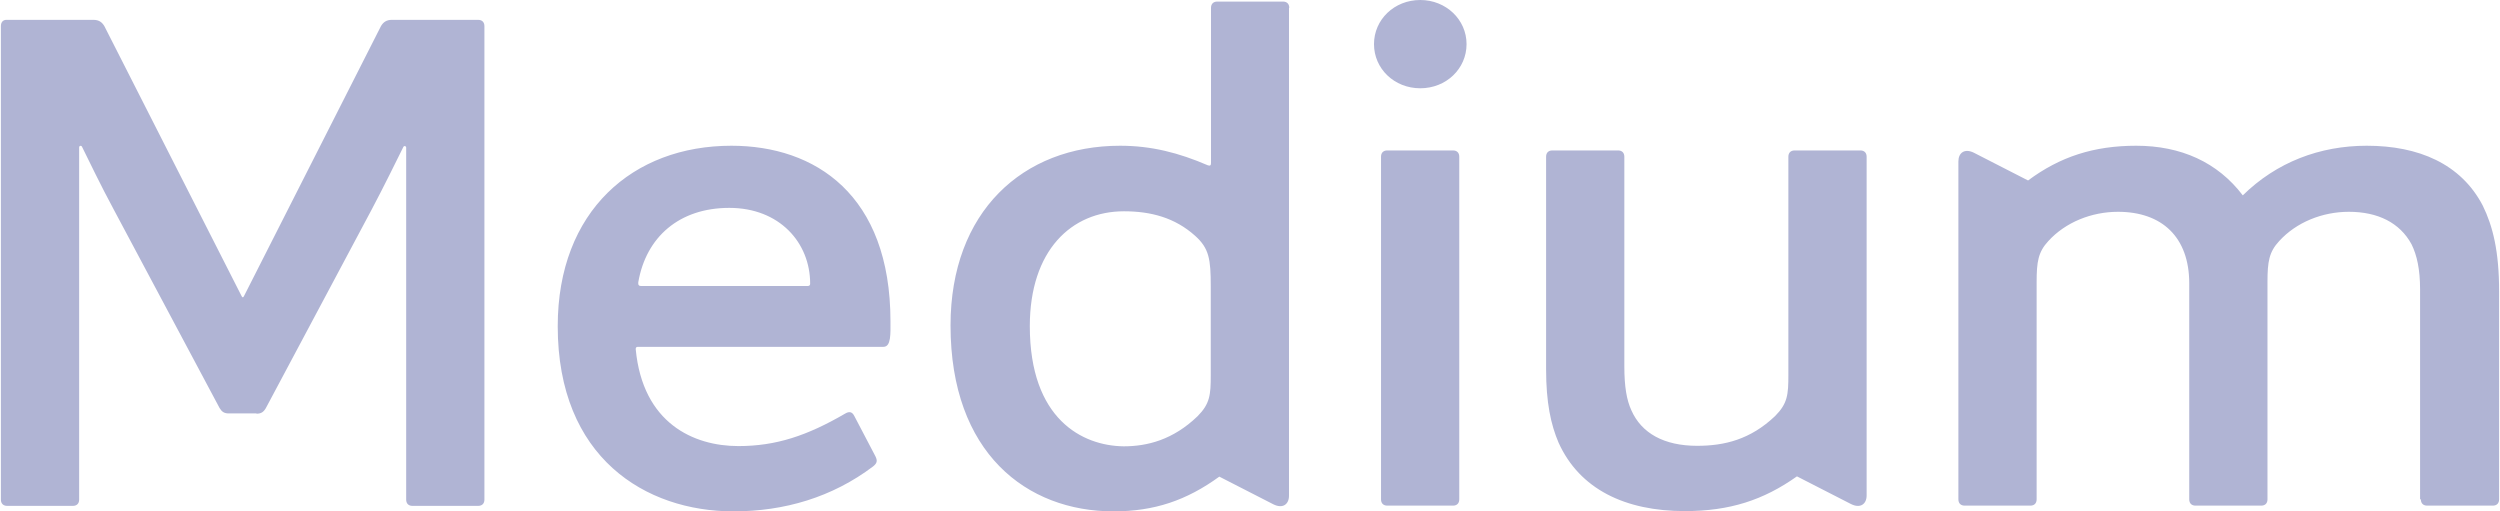 <svg width="132" height="27" viewBox="0 0 132 27" fill="none" xmlns="http://www.w3.org/2000/svg">
<g clip-path="url(#clip0_238_1591)">
<path d="M13.54 21.843C13.787 21.843 13.911 21.76 14.034 21.553L19.62 11.073C20.279 9.832 20.952 8.453 21.281 7.791C21.322 7.667 21.446 7.708 21.446 7.791V26.38C21.446 26.586 21.57 26.71 21.775 26.71H25.248C25.454 26.71 25.577 26.586 25.577 26.38V1.379C25.577 1.172 25.454 1.048 25.248 1.048H20.691C20.403 1.048 20.238 1.172 20.115 1.379L12.881 15.637C12.84 15.72 12.799 15.72 12.758 15.637L5.51 1.379C5.387 1.172 5.222 1.048 4.934 1.048H0.377C0.171 1.034 0.047 1.158 0.047 1.379V26.38C0.047 26.586 0.171 26.71 0.377 26.71H3.849C4.055 26.71 4.179 26.586 4.179 26.38V7.777C4.179 7.695 4.302 7.653 4.344 7.777C4.673 8.439 5.332 9.818 6.004 11.059L11.591 21.539C11.714 21.746 11.838 21.829 12.085 21.829H13.54V21.843ZM68.073 0.414C68.073 0.207 67.949 0.083 67.743 0.083H64.271C64.065 0.083 63.941 0.207 63.941 0.414V8.605C63.941 8.729 63.9 8.77 63.776 8.729C62.239 8.067 60.798 7.695 59.137 7.695C54.004 7.695 50.188 11.183 50.188 17.182C50.188 23.925 54.21 27 58.794 27C60.949 27 62.651 26.421 64.38 25.166L67.235 26.628C67.73 26.876 68.059 26.628 68.059 26.173V0.414H68.073ZM29.448 17.223C29.448 24.173 34.087 27 38.727 27C41.417 27 43.943 26.255 46.098 24.628C46.303 24.463 46.345 24.339 46.221 24.09L45.109 21.967C44.986 21.719 44.821 21.719 44.615 21.843C42.625 23.001 40.978 23.553 38.988 23.553C36.627 23.553 33.937 22.353 33.566 18.437C33.566 18.395 33.566 18.313 33.689 18.313H46.647C47.058 18.313 47.017 17.609 47.017 16.975C47.017 10.273 43.037 7.695 38.617 7.695C33.415 7.695 29.448 11.142 29.448 17.223ZM89.609 23.539C87.865 23.539 86.671 22.877 86.136 21.663C85.889 21.126 85.765 20.422 85.765 19.333V8.274C85.765 8.067 85.642 7.943 85.436 7.943H81.963C81.757 7.943 81.634 8.067 81.634 8.274V19.498C81.634 21.25 81.881 22.408 82.293 23.373C83.404 25.828 85.806 26.986 88.963 26.986C91.324 26.986 93.109 26.407 94.879 25.152L97.734 26.614C98.228 26.862 98.558 26.614 98.558 26.159V8.274C98.558 8.067 98.434 7.943 98.228 7.943H94.756C94.55 7.943 94.426 8.067 94.426 8.274V19.802C94.426 20.836 94.385 21.305 93.726 21.967C92.422 23.208 91.05 23.539 89.609 23.539ZM54.374 17.223C54.374 13.224 56.57 11.156 59.343 11.156C60.757 11.156 62.033 11.487 63.104 12.452C63.845 13.114 63.928 13.693 63.928 15.113V19.816C63.928 20.85 63.886 21.319 63.227 21.981C61.937 23.222 60.578 23.566 59.329 23.566C57.147 23.539 54.374 22.132 54.374 17.223ZM72.918 26.366C72.918 26.573 73.041 26.697 73.247 26.697H76.72C76.926 26.697 77.049 26.573 77.049 26.366V8.274C77.049 8.067 76.926 7.943 76.72 7.943H73.247C73.041 7.943 72.918 8.067 72.918 8.274V26.366ZM33.703 14.893C34.115 12.521 35.858 10.976 38.507 10.976C41.156 10.976 42.776 12.81 42.776 14.976C42.776 15.058 42.735 15.1 42.652 15.1H33.84C33.662 15.1 33.703 14.934 33.703 14.893ZM72.547 2.33C72.547 3.627 73.618 4.661 74.99 4.661C76.363 4.661 77.434 3.627 77.434 2.33C77.434 1.034 76.349 0 74.99 0C73.618 0 72.547 1.034 72.547 2.33ZM127.821 26.366C127.821 26.573 127.945 26.697 128.151 26.697H131.623C131.829 26.697 131.953 26.573 131.953 26.366V15.389C131.953 13.266 131.623 11.942 131.088 10.852C129.935 8.646 127.698 7.695 124.966 7.695C122.482 7.695 120.203 8.563 118.419 10.315C117.088 8.563 115.152 7.695 112.791 7.695C110.554 7.695 108.77 8.274 107.082 9.529L104.227 8.067C103.732 7.819 103.403 8.067 103.403 8.522V26.366C103.403 26.573 103.527 26.697 103.732 26.697H107.205C107.411 26.697 107.534 26.573 107.534 26.366V14.893C107.534 13.817 107.617 13.307 108.152 12.728C109.058 11.735 110.431 11.183 111.831 11.183C114.15 11.183 115.592 12.521 115.592 14.962V26.366C115.592 26.573 115.715 26.697 115.921 26.697H119.394C119.6 26.697 119.723 26.573 119.723 26.366V14.893C119.723 13.817 119.805 13.307 120.341 12.728C121.247 11.735 122.619 11.183 124.019 11.183C125.557 11.183 126.709 11.762 127.327 12.893C127.615 13.472 127.78 14.231 127.78 15.265V26.366H127.821Z" fill="#B0B4D4"/>
</g>
<defs>
<clipPath id="clip0_238_1591">
<rect width="132" height="27" fill="white"/>
</clipPath>
</defs>
</svg>
